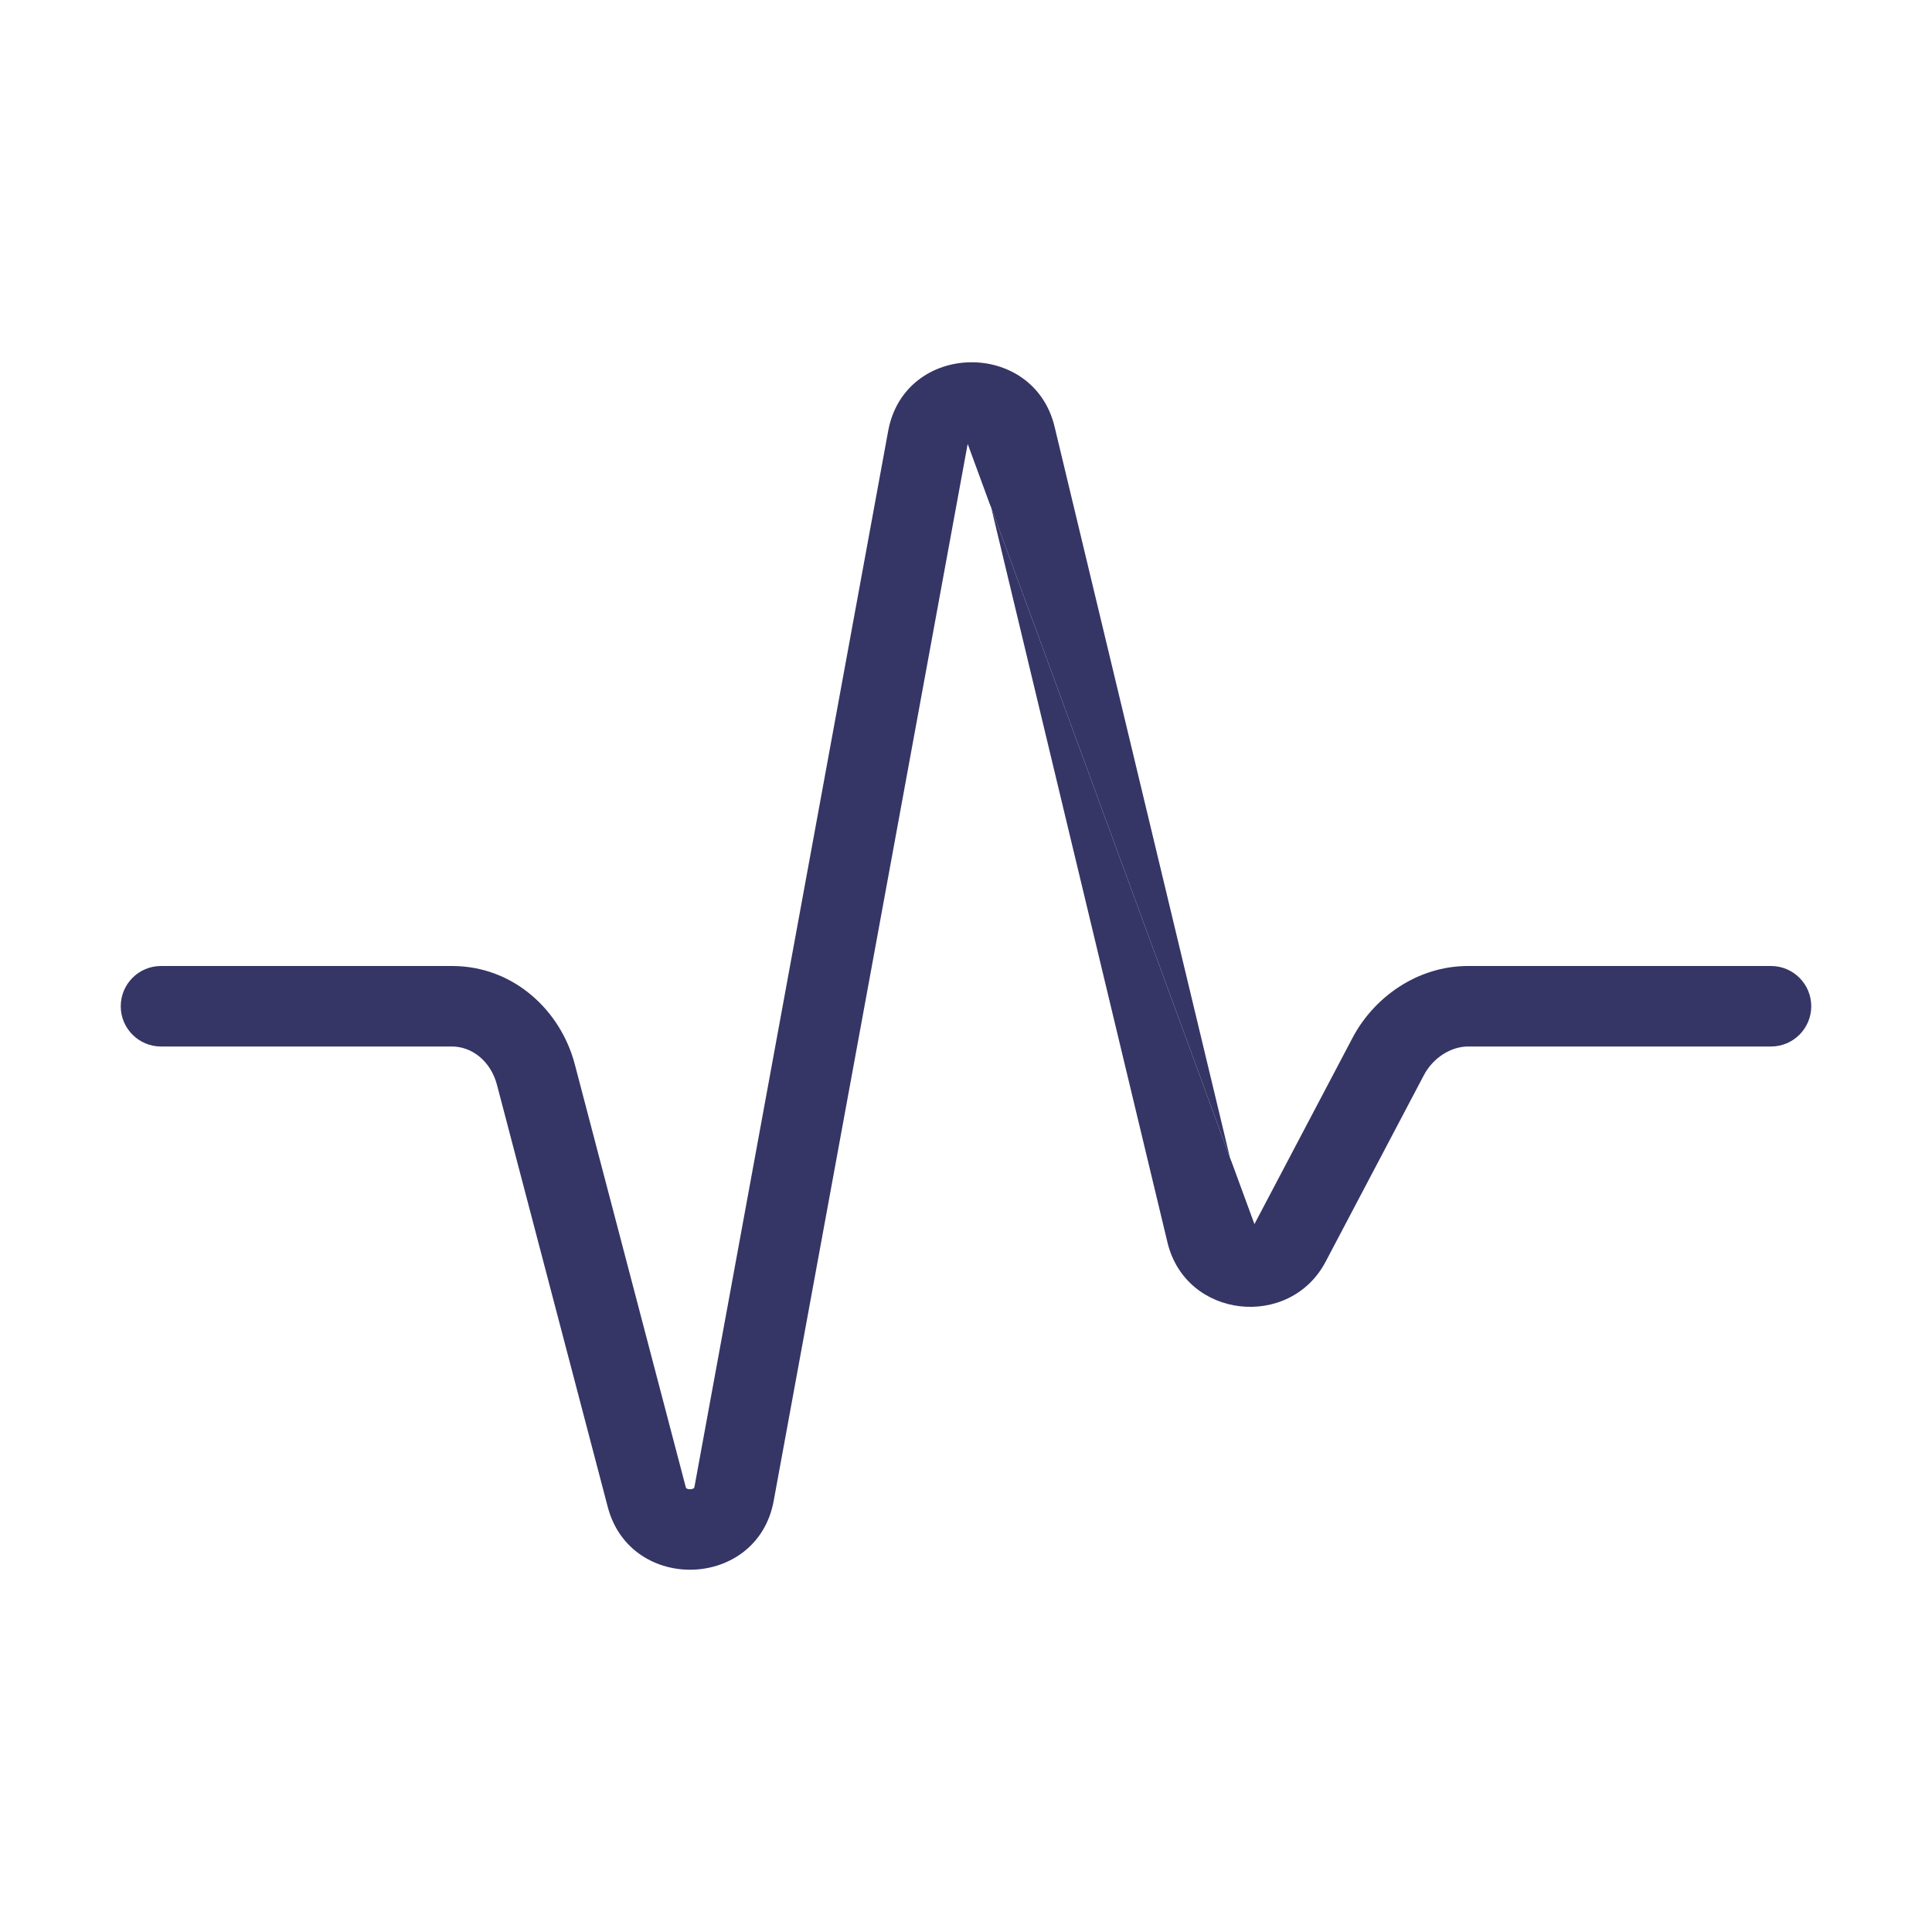 <svg width="24" height="24" viewBox="0 0 24 24" fill="none" xmlns="http://www.w3.org/2000/svg">
<path d="M12.023 5.515C12.023 5.515 12.019 5.521 12.017 5.535L9.611 18.645C9.408 19.748 7.832 19.794 7.55 18.721L6.173 13.474V13.474C6.096 13.182 5.862 13 5.615 13H2C1.724 13 1.5 12.776 1.5 12.5C1.5 12.224 1.724 12 2 12H5.615C6.383 12 6.966 12.556 7.14 13.22L8.517 18.467C8.52 18.48 8.524 18.486 8.524 18.486L8.526 18.488L8.529 18.49C8.535 18.494 8.55 18.501 8.575 18.5C8.599 18.499 8.614 18.491 8.619 18.487C8.62 18.486 8.622 18.484 8.622 18.484C8.622 18.484 8.626 18.478 8.628 18.464V18.464L11.033 5.355C11.237 4.239 12.837 4.211 13.1 5.299L15.476 15.201V15.201C15.479 15.214 15.483 15.218 15.486 15.22C15.491 15.225 15.503 15.231 15.522 15.234C15.54 15.236 15.555 15.232 15.563 15.228C15.569 15.226 15.575 15.222 15.582 15.208" fill="#353566"/>
<path d="M15.582 15.208L16.803 12.89V12.89C17.069 12.386 17.61 12 18.236 12H22C22.276 12 22.5 12.224 22.5 12.5C22.5 12.776 22.276 13 22 13H18.236C18.026 13 17.803 13.138 17.688 13.356L16.467 15.674C16.022 16.518 14.732 16.384 14.503 15.435L12.128 5.534V5.534C12.125 5.521 12.12 5.514 12.12 5.514C12.12 5.514 12.119 5.512 12.117 5.511C12.111 5.507 12.095 5.499 12.07 5.5C12.046 5.501 12.031 5.509 12.026 5.512C12.024 5.514 12.023 5.515 12.023 5.515" fill="#353566"/>
</svg>
